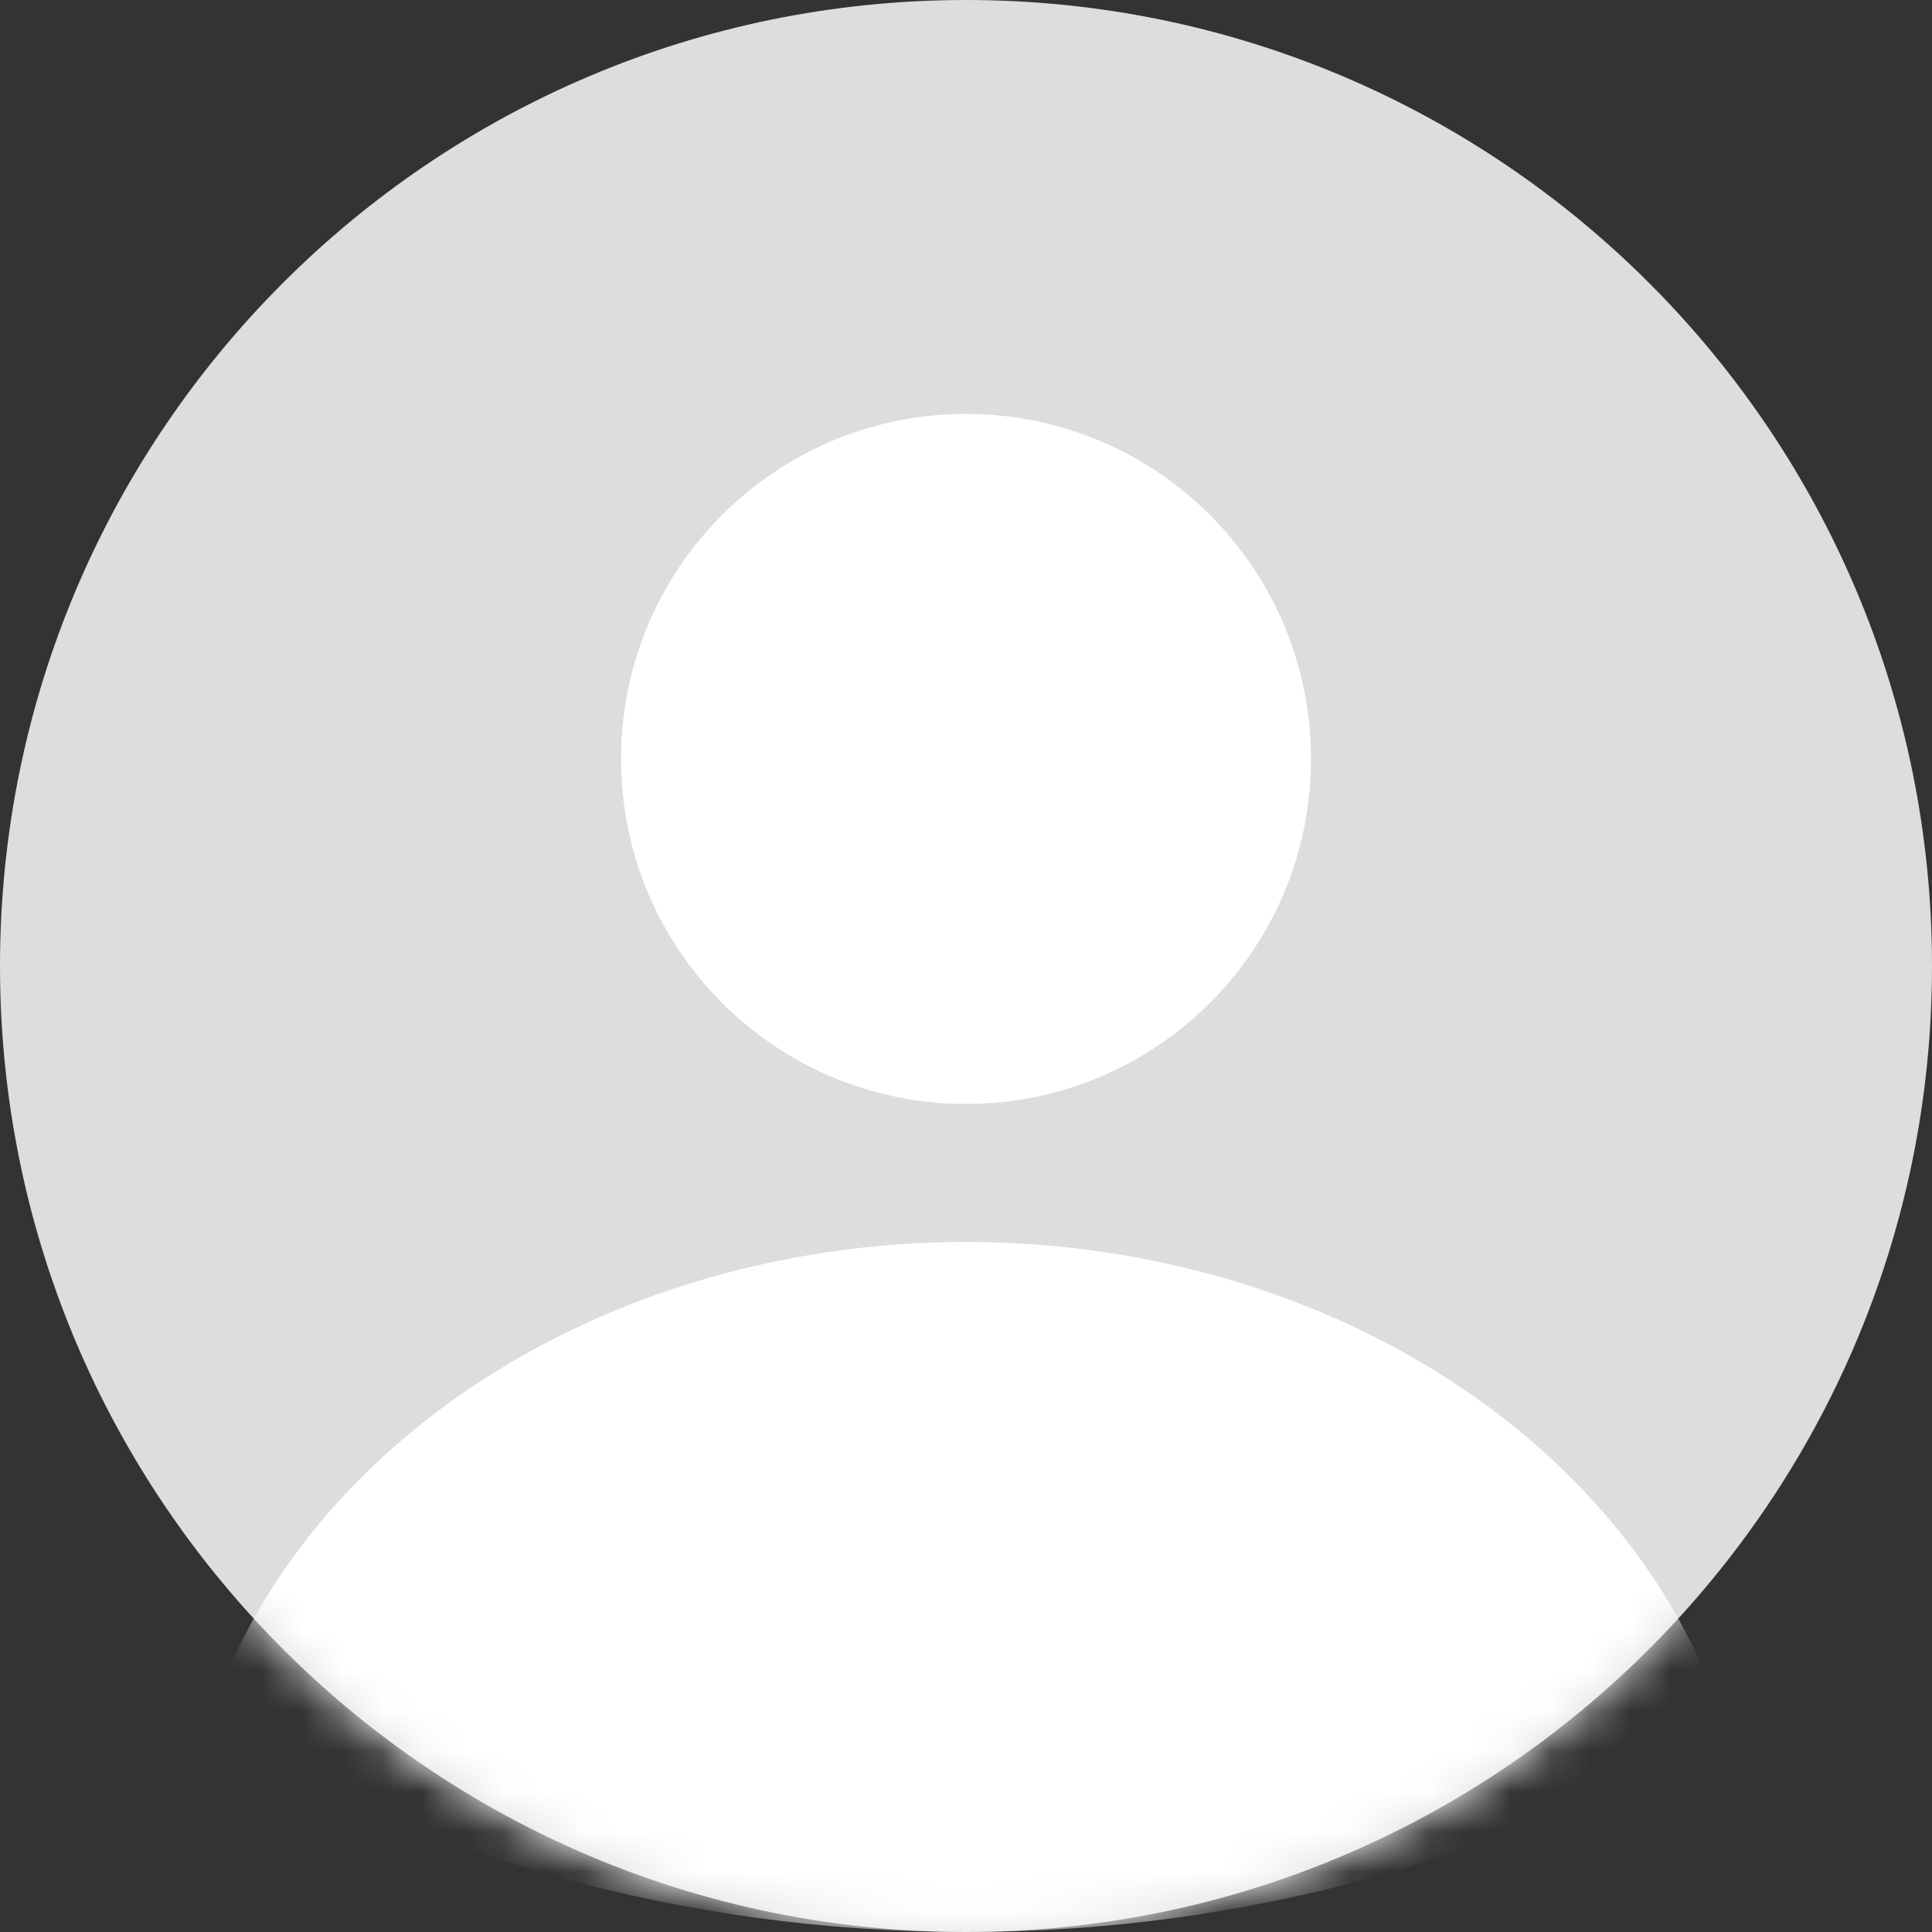 <svg width="48" height="48" viewBox="0 0 48 48" fill="none" xmlns="http://www.w3.org/2000/svg">
<rect x="0" y="0" width="48" height="48" fill="#333333" stroke="none"/>
<path d="M24 48C37.255 48 48 37.255 48 24C48 10.745 37.255 0 24 0C10.745 0 0 10.745 0 24C0 37.255 10.745 48 24 48Z" fill="#DDDDDD"/>
<path d="M24 27.427C28.734 27.427 32.572 23.59 32.572 18.856C32.572 14.122 28.734 10.284 24 10.284C19.266 10.284 15.429 14.122 15.429 18.856C15.429 23.59 19.266 27.427 24 27.427Z" fill="white"/>
<mask id="mask0_191_31975" style="mask-type:alpha" maskUnits="userSpaceOnUse" x="0" y="0" width="48" height="48">
<path d="M24 48C37.255 48 48 37.255 48 24C48 10.745 37.255 0 24 0C10.745 0 0 10.745 0 24C0 37.255 10.745 48 24 48Z" fill="#F0EFEF"/>
</mask>
<g mask="url(#mask0_191_31975)">
<path d="M42.858 42.873C37.581 46.095 31.059 47.999 24.001 47.999C16.942 47.999 10.421 46.095 5.144 42.873C6.194 39.593 8.468 36.663 11.653 34.505C15.138 32.146 19.5 30.856 24.001 30.856C28.501 30.856 32.863 32.146 36.348 34.505C39.534 36.663 41.807 39.593 42.858 42.873Z" fill="white"/>
</g>
</svg>
